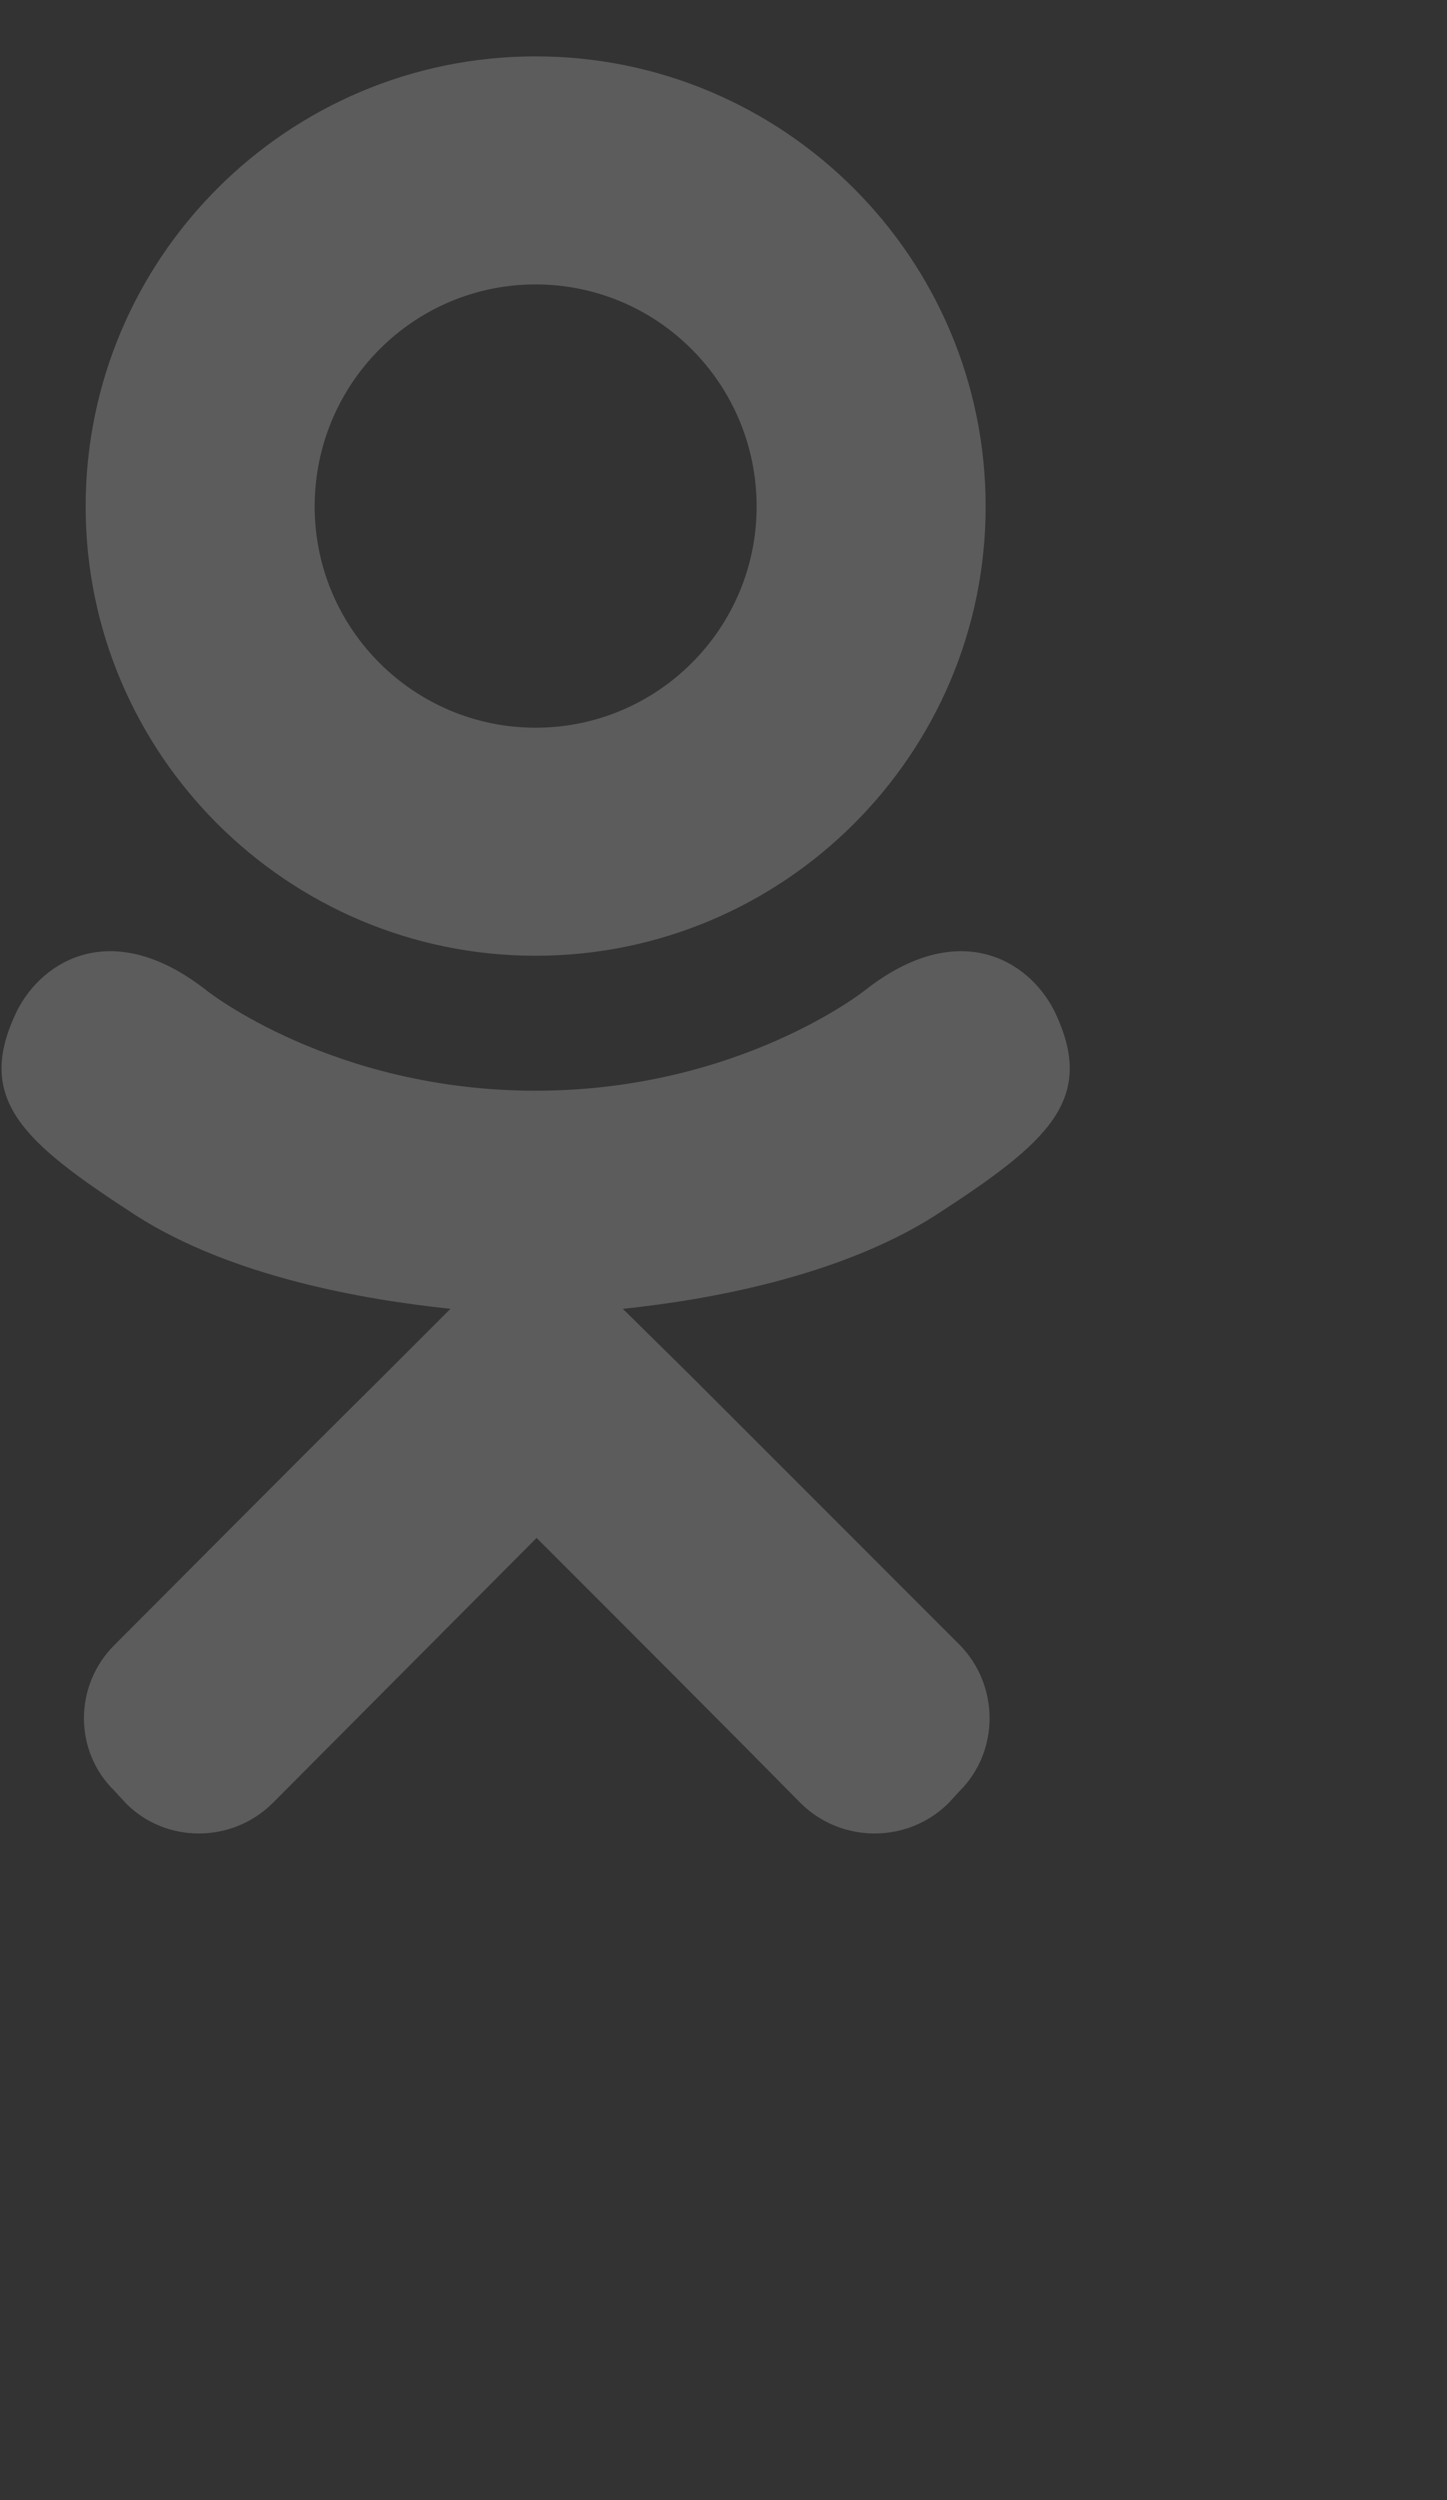 <svg 
 xmlns="http://www.w3.org/2000/svg"
 xmlns:xlink="http://www.w3.org/1999/xlink"
 width="0.388cm" height="0.67cm">
<rect width="100%" height="100%" fill="#333333" stroke="none"/>
<path fill-rule="evenodd"  opacity="0.2" fill="rgb(255, 255, 255)"
 d="M9.476,12.313 C8.512,12.926 7.186,13.167 6.312,13.257 L7.046,13.981 L9.728,16.663 C10.129,17.074 10.129,17.737 9.728,18.139 L9.607,18.270 C9.195,18.672 8.532,18.672 8.120,18.270 C7.447,17.587 6.463,16.602 5.438,15.578 L2.757,18.270 C2.345,18.672 1.682,18.672 1.280,18.270 L1.159,18.139 C0.748,17.737 0.748,17.074 1.159,16.663 C1.843,15.980 2.817,14.995 3.841,13.981 L4.565,13.257 C3.701,13.167 2.355,12.936 1.380,12.313 C0.235,11.570 -0.267,11.138 0.175,10.234 C0.436,9.722 1.149,9.290 2.094,10.033 C2.094,10.033 3.369,11.048 5.428,11.048 C7.488,11.048 8.763,10.033 8.763,10.033 C9.707,9.290 10.421,9.722 10.682,10.234 C11.124,11.138 10.622,11.570 9.476,12.313 ZM5.428,9.681 C2.917,9.681 0.868,7.643 0.868,5.131 C0.868,2.610 2.917,0.571 5.428,0.571 C7.940,0.571 9.989,2.610 9.989,5.131 C9.989,7.643 7.940,9.681 5.428,9.681 ZM5.428,2.881 C4.193,2.881 3.189,3.886 3.189,5.131 C3.189,6.367 4.193,7.371 5.428,7.371 C6.664,7.371 7.668,6.367 7.668,5.131 C7.668,3.886 6.664,2.881 5.428,2.881 Z"/>
</svg>